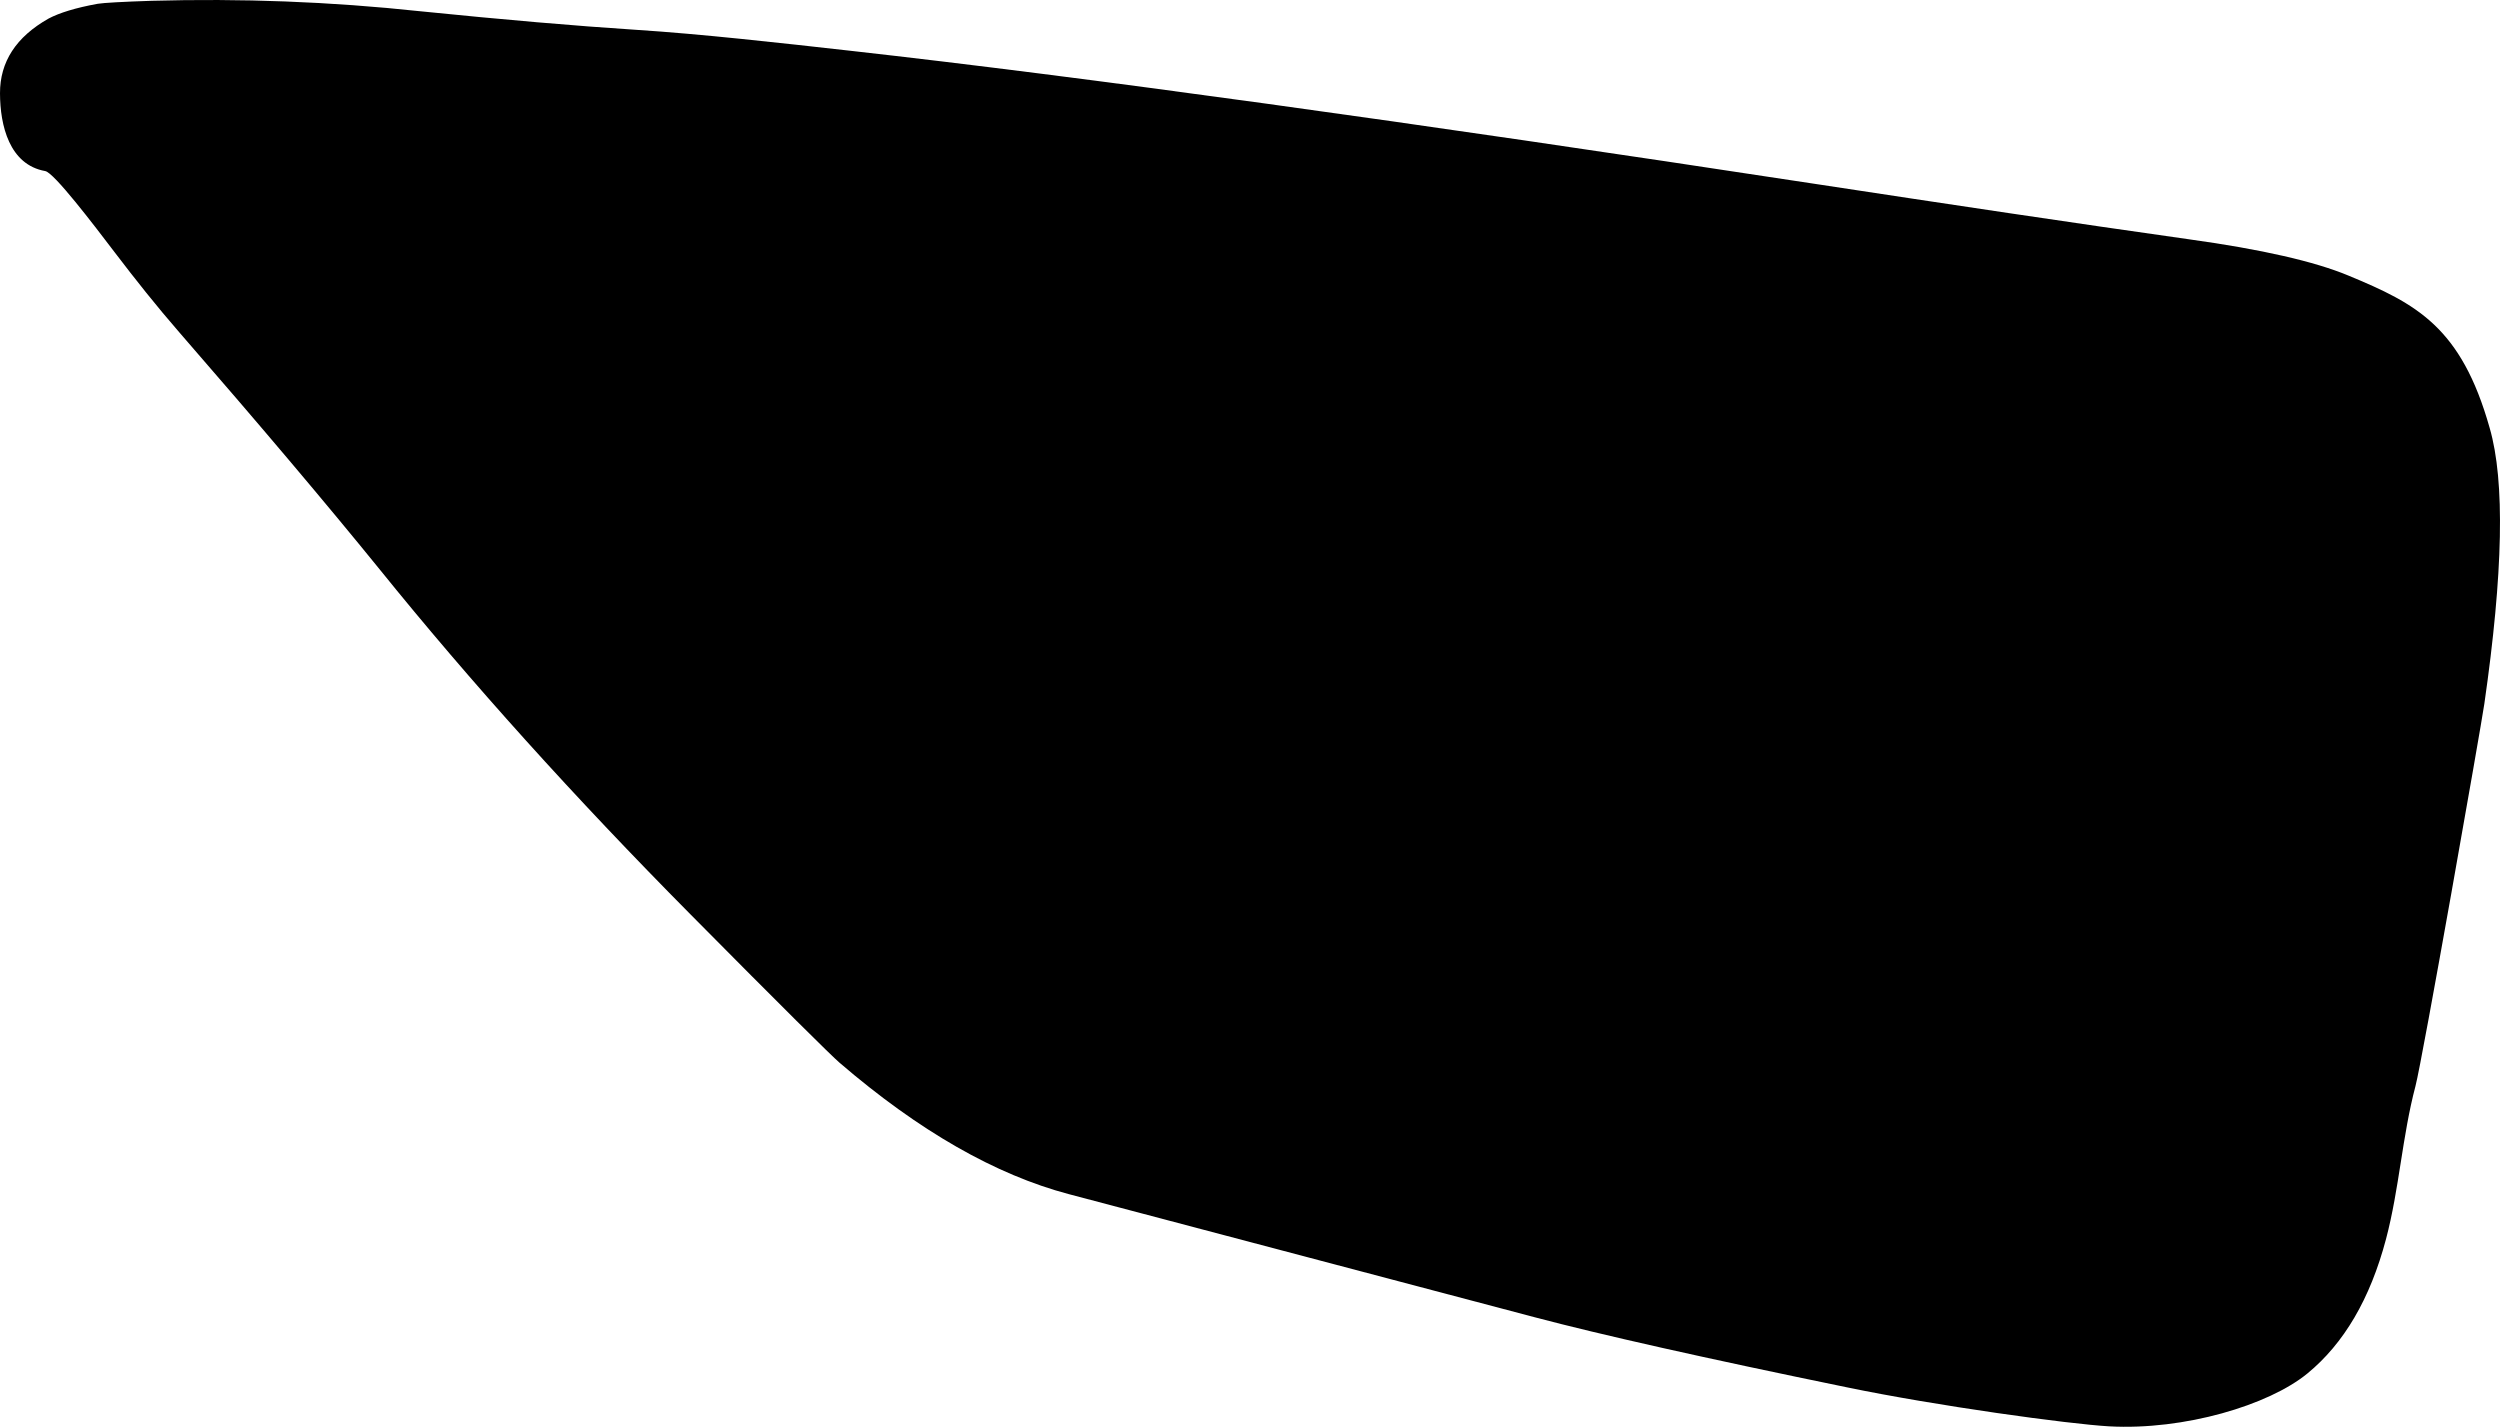 <?xml version="1.0" encoding="utf-8"?>
<!-- Generator: Adobe Illustrator 16.0.0, SVG Export Plug-In . SVG Version: 6.00 Build 0)  -->
<!DOCTYPE svg PUBLIC "-//W3C//DTD SVG 1.1//EN" "http://www.w3.org/Graphics/SVG/1.1/DTD/svg11.dtd">
<svg version="1.1" id="Layer_1" xmlns="http://www.w3.org/2000/svg" xmlns:xlink="http://www.w3.org/1999/xlink" x="0px" y="0px"
	 width="509.629px" height="290.852px" viewBox="0 0 509.629 290.852" enable-background="new 0 0 509.629 290.852"
	 xml:space="preserve">
<path d="M507.522,87.24c-5.807-20.601-14.91-25.312-28.807-31.069c-6.843-2.854-17.652-5.336-32.453-7.386
	c-23.619-3.337-49.049-7.151-76.322-11.31c-83.396-12.728-148.921-21.775-196.438-27.109c-14.596-1.641-30.604-3.437-43.851-4.289
	C117.35,5.283,102.714,4.02,85.814,2.309C67.277,0.317,48.983-0.344,30.9,0.163c-6.01,0.196-9.715,0.412-10.957,0.604
	c-4.531,0.812-7.864,1.868-10.027,3.009C3.262,7.531-0.02,12.623,0.001,19.031c0.019,6.551,1.91,14.547,9.218,15.842
	c1.792,0.314,9.796,10.831,14.221,16.641c4.203,5.521,8.521,10.954,13.074,16.189c16.394,18.854,30.007,34.963,40.85,48.328
	c18.569,23.003,39.702,46.46,63.396,70.37c18.575,18.766,28.727,28.816,30.368,30.223c16.264,13.979,31.863,22.864,46.76,26.805
	l10.58,2.795c28.192,7.451,56.312,14.883,84.508,22.332c13.295,3.515,34.383,8.269,63.481,14.244
	c18.285,3.79,45.308,7.504,53.523,7.963c15.271,0.834,32.486-4.299,40.383-10.774c7.416-6.084,12.793-15.162,16.031-27.412
	c2.705-10.243,3.299-20.938,6.006-31.183c1.396-5.291,13.287-72.821,14.035-77.912C510.268,116.859,510.676,98.127,507.522,87.24z"
	/>
</svg>
